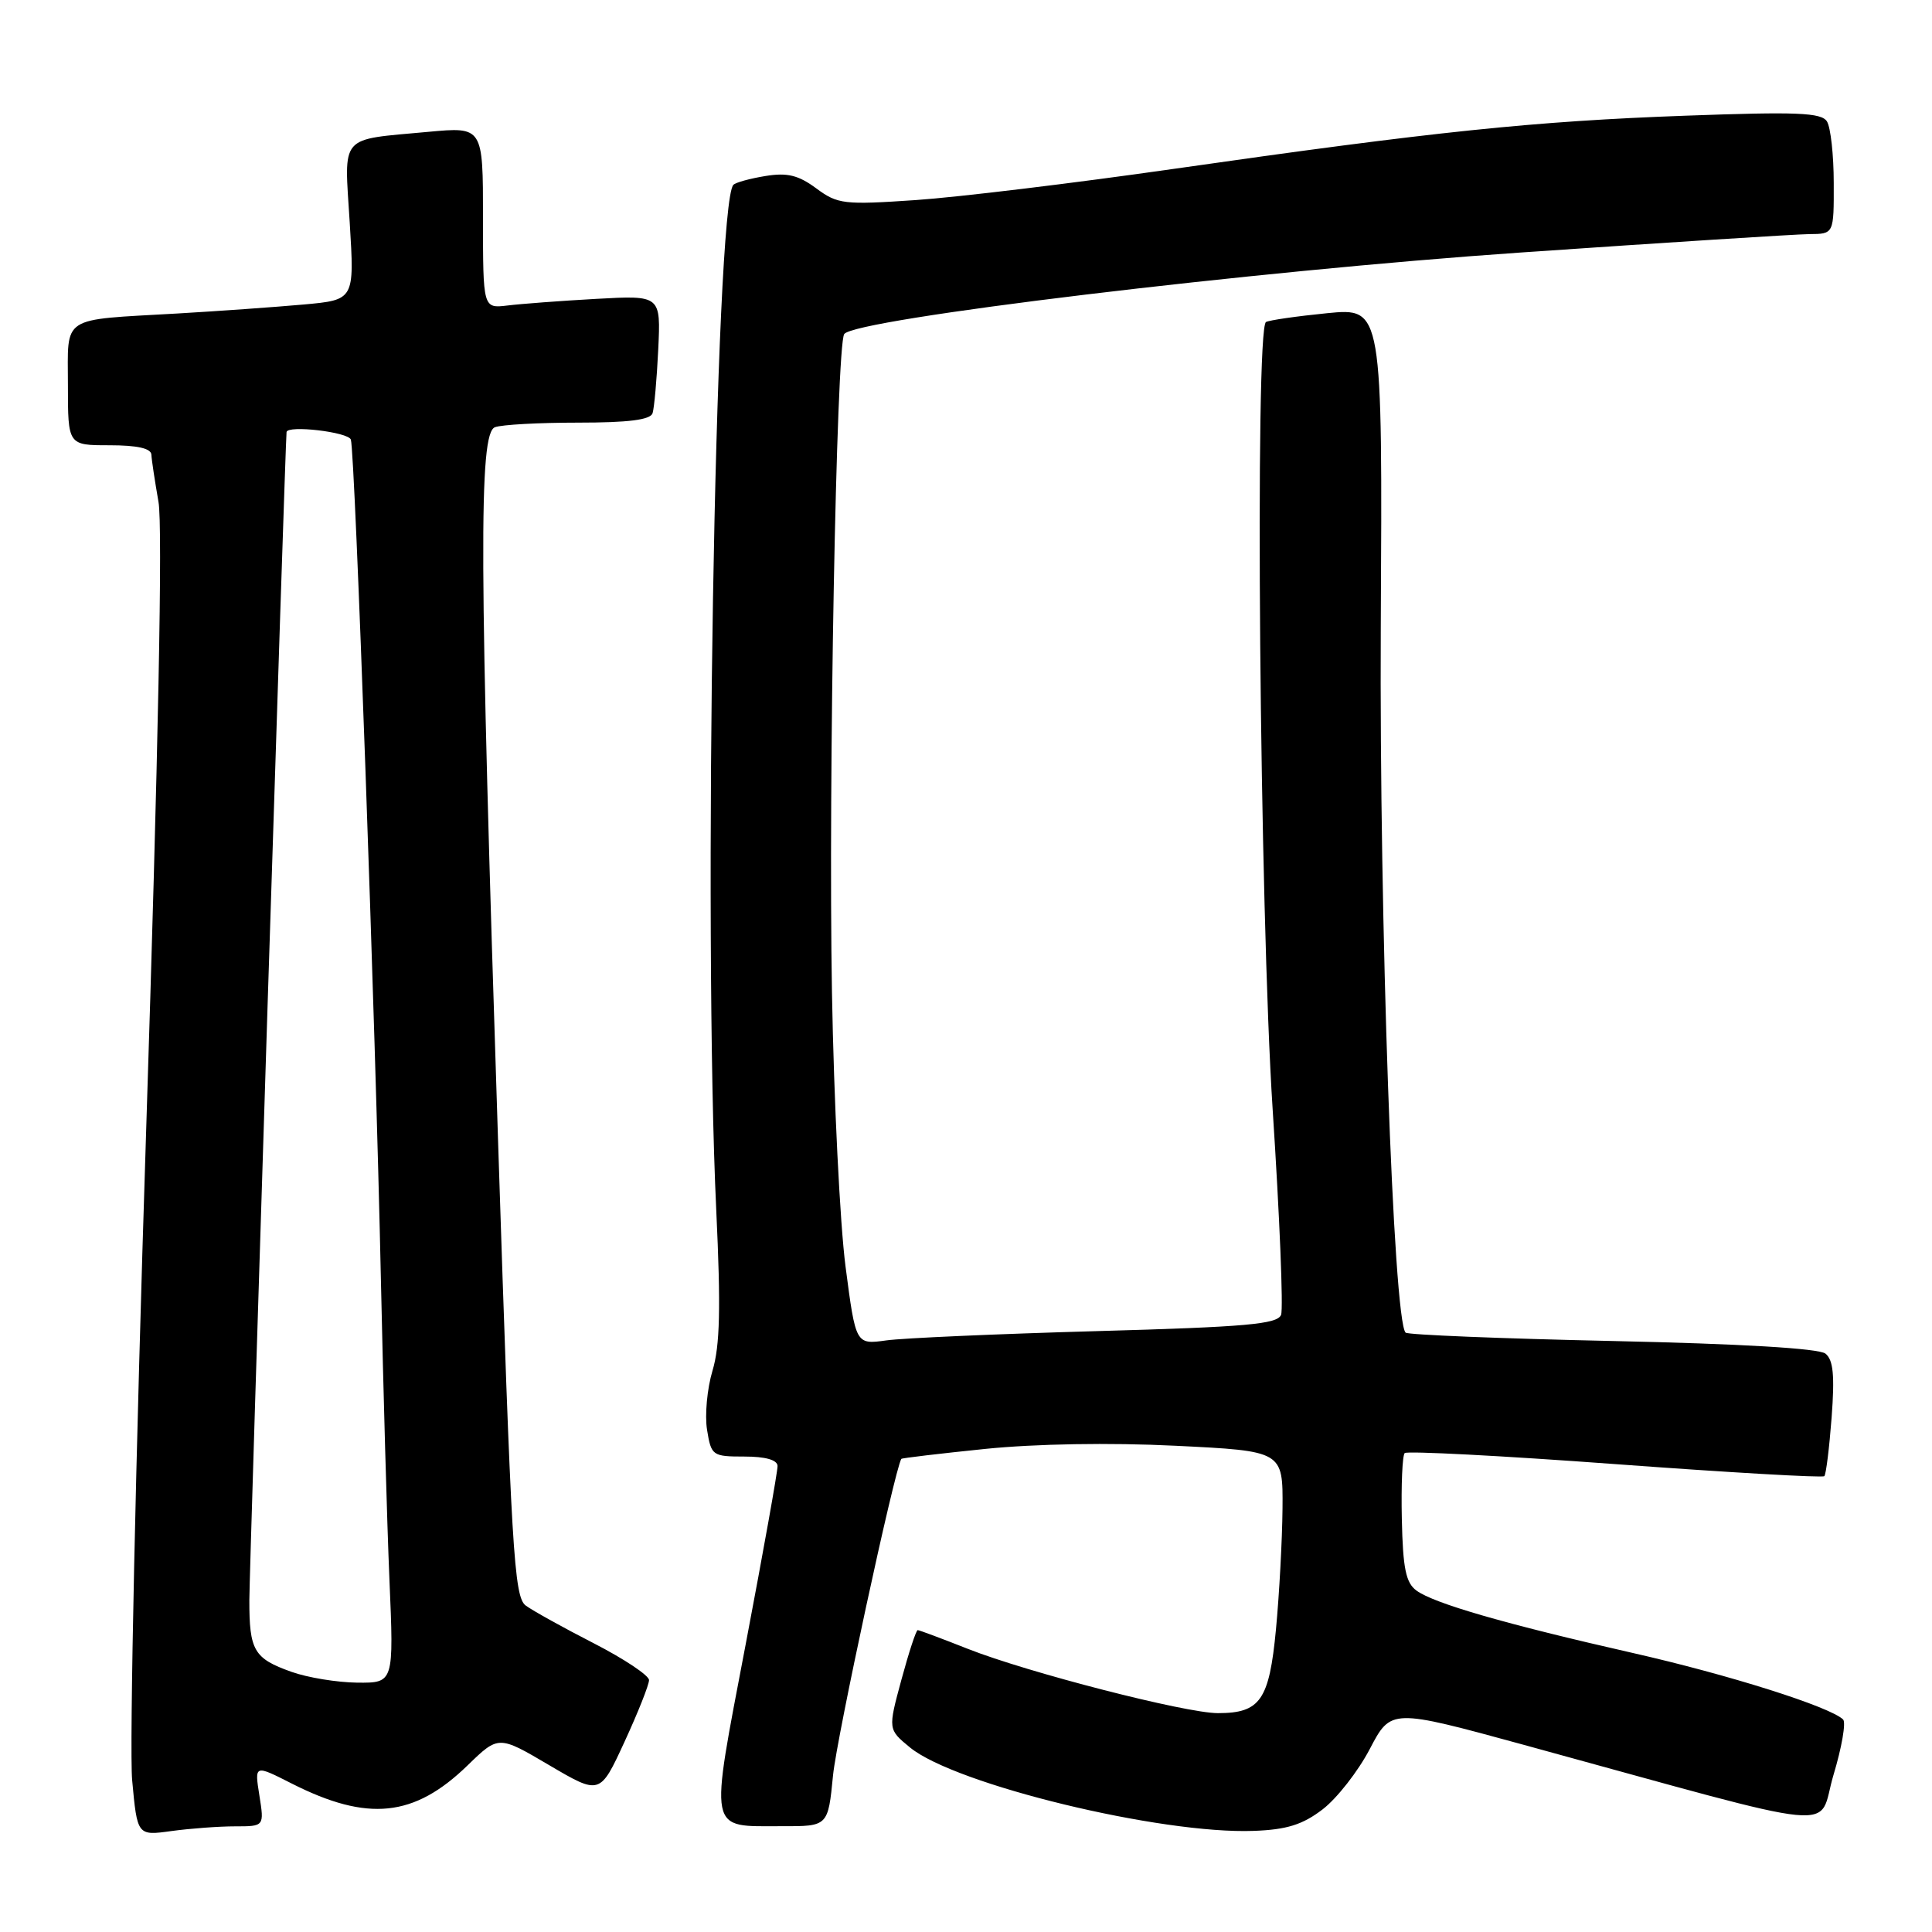 <?xml version="1.0" encoding="UTF-8" standalone="no"?>
<!DOCTYPE svg PUBLIC "-//W3C//DTD SVG 1.1//EN" "http://www.w3.org/Graphics/SVG/1.1/DTD/svg11.dtd" >
<svg xmlns="http://www.w3.org/2000/svg" xmlns:xlink="http://www.w3.org/1999/xlink" version="1.1" viewBox="0 0 256 256">
 <g >
 <path fill="currentColor"
d=" M 31.15 242.00 C 35.02 242.00 35.02 242.00 34.37 237.91 C 33.72 233.82 33.72 233.82 38.66 236.33 C 48.74 241.43 54.88 240.80 61.97 233.91 C 66.06 229.94 66.06 229.94 72.78 233.90 C 79.50 237.85 79.50 237.85 82.75 230.80 C 84.54 226.92 86.00 223.24 86.00 222.62 C 85.99 222.00 82.70 219.81 78.69 217.75 C 74.67 215.69 70.61 213.44 69.67 212.75 C 68.11 211.61 67.76 205.65 65.99 150.99 C 63.49 74.13 63.42 57.44 65.58 56.61 C 66.45 56.27 71.42 56.00 76.61 56.00 C 83.29 56.00 86.18 55.63 86.47 54.75 C 86.69 54.06 87.03 50.27 87.22 46.31 C 87.56 39.13 87.56 39.13 79.03 39.60 C 74.34 39.86 69.04 40.26 67.25 40.48 C 64.00 40.87 64.00 40.87 64.00 28.84 C 64.00 16.80 64.00 16.80 56.75 17.47 C 44.82 18.58 45.61 17.66 46.34 29.49 C 46.97 39.74 46.97 39.74 40.23 40.35 C 36.53 40.68 29.00 41.22 23.50 41.54 C 7.87 42.44 9.00 41.70 9.00 51.02 C 9.00 59.00 9.00 59.00 14.50 59.00 C 18.20 59.00 20.02 59.41 20.06 60.25 C 20.09 60.94 20.52 63.75 21.00 66.50 C 21.57 69.71 20.98 99.67 19.36 150.00 C 17.97 193.18 17.14 231.82 17.51 235.87 C 18.19 243.25 18.19 243.25 22.74 242.62 C 25.23 242.28 29.02 242.00 31.15 242.00 Z  M 175.24 239.76 C 177.13 238.32 179.95 234.72 181.50 231.76 C 184.31 226.39 184.31 226.39 201.91 231.20 C 245.52 243.14 240.70 242.68 242.95 235.18 C 244.05 231.53 244.62 228.23 244.22 227.84 C 242.47 226.15 229.11 221.92 216.36 219.03 C 199.48 215.20 190.03 212.47 187.69 210.76 C 186.28 209.73 185.89 207.82 185.75 201.28 C 185.65 196.78 185.82 192.85 186.13 192.54 C 186.43 192.24 198.97 192.89 214.00 194.00 C 229.03 195.11 241.51 195.83 241.73 195.60 C 241.96 195.38 242.39 191.88 242.70 187.82 C 243.12 182.24 242.92 180.19 241.88 179.36 C 241.00 178.67 230.71 178.06 213.64 177.69 C 198.86 177.37 186.54 176.87 186.25 176.58 C 184.62 174.95 182.76 121.91 182.96 83.14 C 183.19 40.78 183.19 40.78 175.85 41.50 C 171.81 41.90 168.16 42.43 167.75 42.67 C 166.25 43.56 166.91 120.69 168.64 147.11 C 169.56 161.20 170.06 173.40 169.75 174.22 C 169.27 175.46 165.15 175.83 145.34 176.38 C 132.23 176.75 119.67 177.30 117.44 177.61 C 113.39 178.17 113.39 178.17 112.04 167.84 C 111.30 162.15 110.49 145.80 110.24 131.50 C 109.75 103.50 110.82 45.89 111.86 44.27 C 113.14 42.28 166.05 35.90 201.50 33.46 C 220.75 32.13 237.96 31.04 239.75 31.02 C 243.00 31.00 243.00 31.00 242.98 24.25 C 242.98 20.54 242.57 16.87 242.08 16.09 C 241.34 14.92 238.12 14.79 223.34 15.33 C 203.26 16.06 190.14 17.42 155.50 22.38 C 142.30 24.27 126.93 26.13 121.35 26.51 C 111.82 27.16 111.00 27.06 108.16 24.96 C 105.79 23.21 104.32 22.85 101.44 23.32 C 99.41 23.65 97.49 24.17 97.18 24.49 C 94.75 26.92 93.15 123.14 94.91 160.41 C 95.52 173.31 95.40 178.33 94.41 181.62 C 93.70 183.99 93.37 187.52 93.69 189.47 C 94.24 192.88 94.40 193.00 98.63 193.00 C 101.44 193.00 103.01 193.45 103.03 194.25 C 103.05 194.94 101.15 205.54 98.82 217.81 C 93.98 243.29 93.72 241.96 103.61 241.98 C 109.72 242.00 109.72 242.00 110.38 235.25 C 110.86 230.28 118.53 194.76 119.43 193.31 C 119.50 193.20 124.49 192.61 130.53 191.99 C 137.23 191.31 147.04 191.14 155.75 191.57 C 170.00 192.27 170.00 192.27 169.94 199.88 C 169.90 204.07 169.51 211.29 169.07 215.92 C 168.18 225.29 166.99 227.00 161.38 227.00 C 157.10 227.00 136.16 221.61 128.24 218.48 C 124.80 217.12 121.81 216.00 121.60 216.00 C 121.39 216.00 120.42 218.96 119.44 222.58 C 117.66 229.15 117.66 229.15 120.58 231.55 C 126.57 236.46 153.81 243.07 166.15 242.60 C 170.50 242.44 172.60 241.78 175.24 239.76 Z  M 38.60 221.52 C 33.64 219.75 33.03 218.71 33.04 212.00 C 33.05 207.89 37.80 58.62 37.97 57.25 C 38.09 56.30 46.15 57.24 46.49 58.25 C 47.04 59.87 49.76 135.86 50.47 169.50 C 50.78 183.80 51.28 201.69 51.60 209.25 C 52.19 223.00 52.19 223.00 47.34 222.96 C 44.68 222.93 40.74 222.29 38.60 221.52 Z "/>
</g>
</svg>